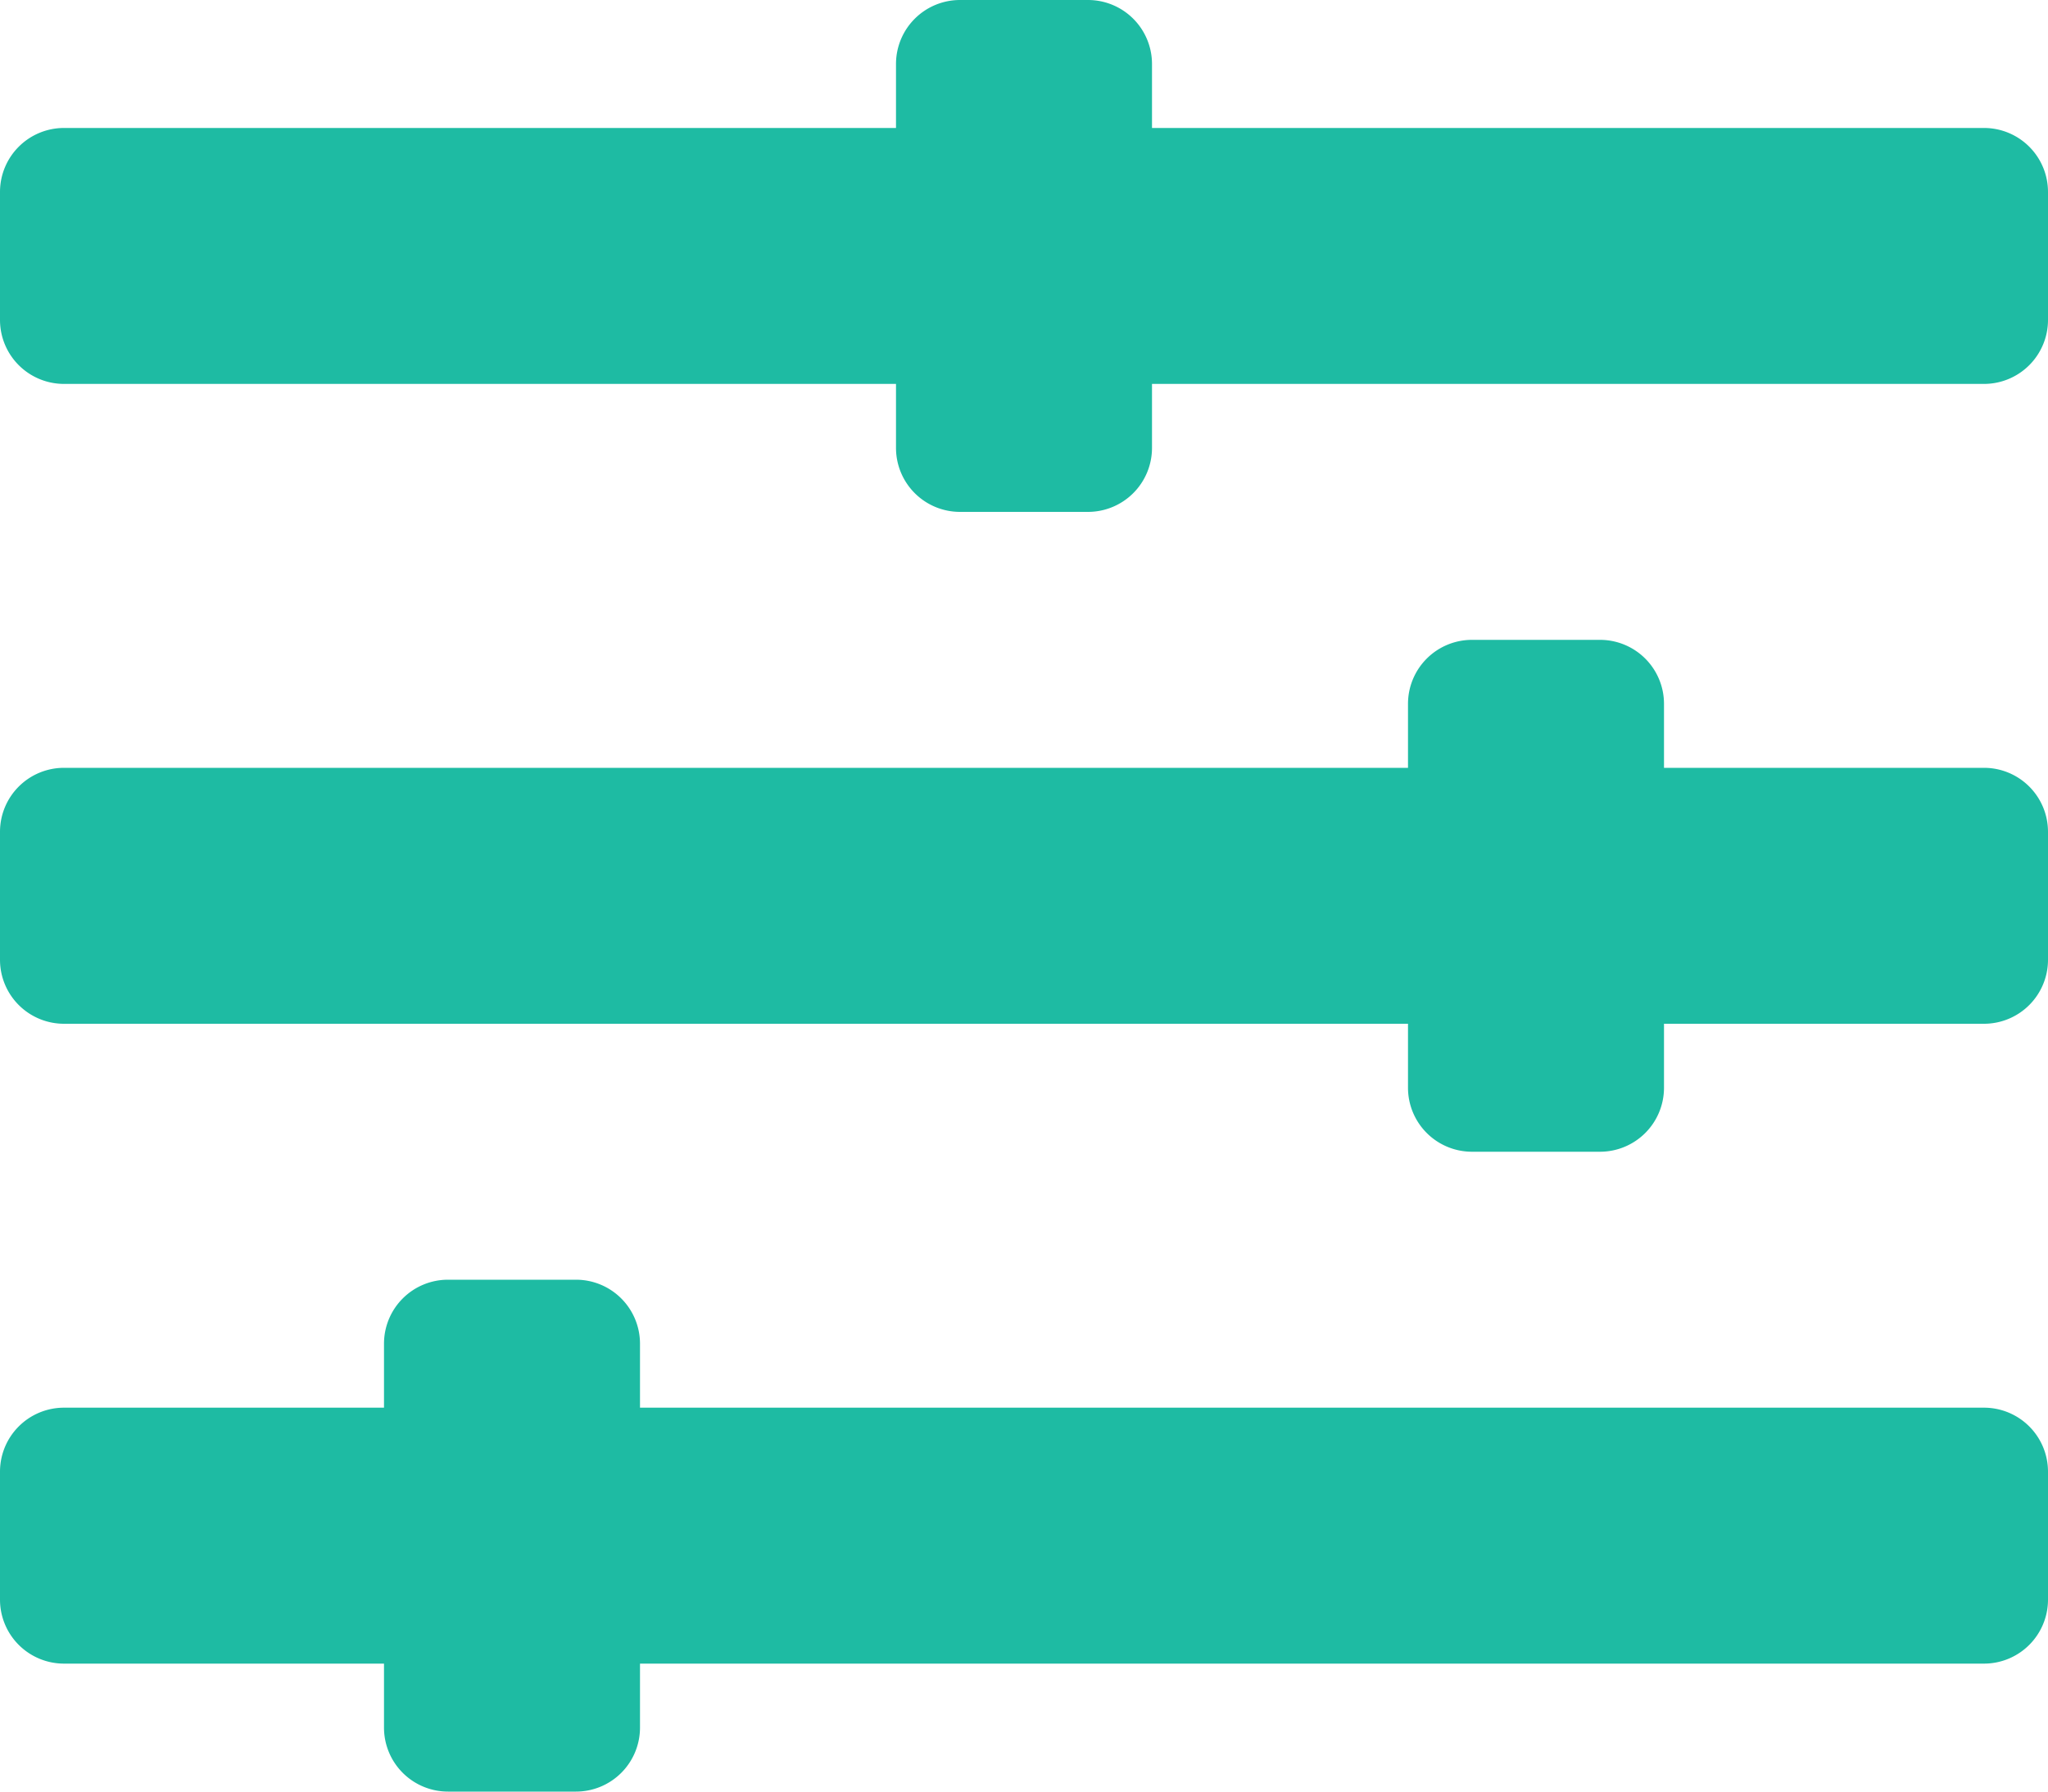 <svg id="Layer_1" data-name="Layer 1" xmlns="http://www.w3.org/2000/svg" viewBox="0 0 512 448"><defs><style>.cls-1{fill:#1ebba3;}</style></defs><path class="cls-1" d="M496,384H160V368a16,16,0,0,0-16-16H112a16,16,0,0,0-16,16v16H16A16,16,0,0,0,0,400v32a16,16,0,0,0,16,16H96v16a16,16,0,0,0,16,16h32a16,16,0,0,0,16-16V448H496a16,16,0,0,0,16-16V400A16,16,0,0,0,496,384Zm0-160H416V208a16,16,0,0,0-16-16H368a16,16,0,0,0-16,16v16H16A16,16,0,0,0,0,240v32a16,16,0,0,0,16,16H352v16a16,16,0,0,0,16,16h32a16,16,0,0,0,16-16V288h80a16,16,0,0,0,16-16V240A16,16,0,0,0,496,224Zm0-160H288V48a16,16,0,0,0-16-16H240a16,16,0,0,0-16,16V64H16A16,16,0,0,0,0,80v32a16,16,0,0,0,16,16H224v16a16,16,0,0,0,16,16h32a16,16,0,0,0,16-16V128H496a16,16,0,0,0,16-16V80A16,16,0,0,0,496,64Z" transform="translate(0 -32)"/></svg>